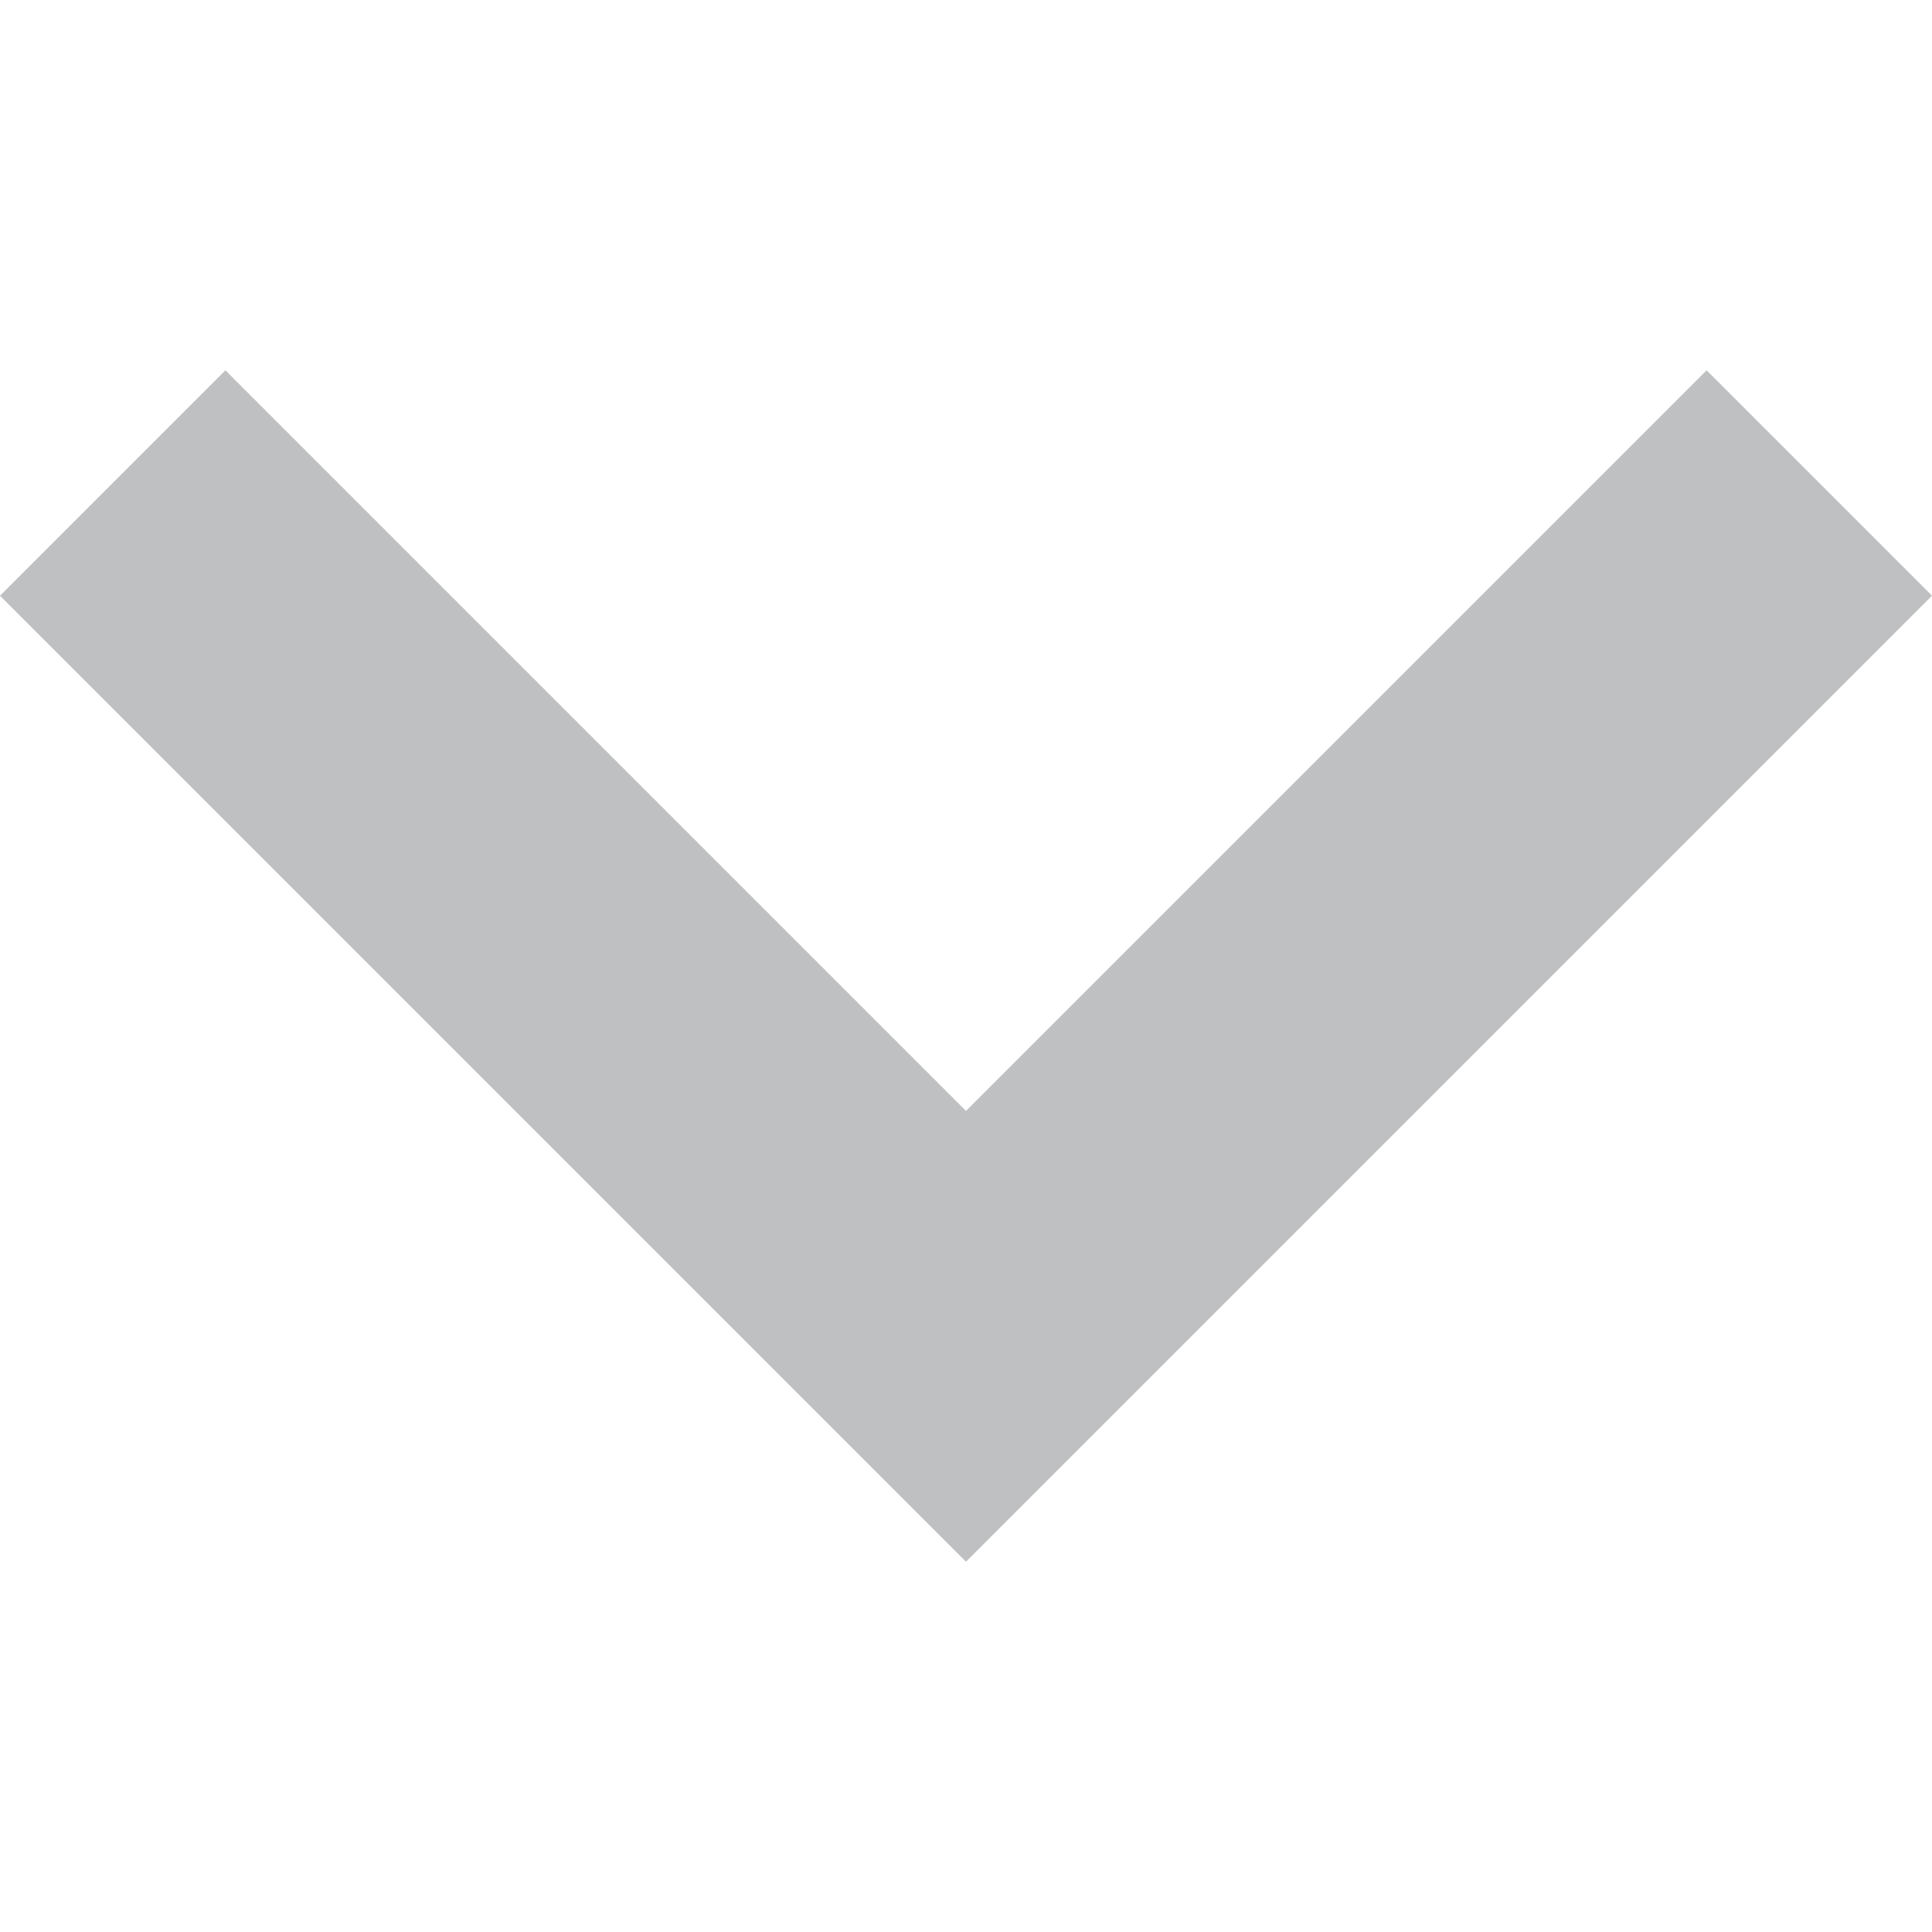 <svg width="12" height="12" viewBox="0 0 12 12" fill="none" xmlns="http://www.w3.org/2000/svg">
<g clip-path="url(#clip0)">
<path d="M12 3.7L10.6 2.3L6 6.9L1.4 2.3L1.66948e-08 3.7L6 9.7L12 3.7Z" fill="#BEC0C2"/>
</g>
<defs>
<clipPath id="clip0">
<rect width="12" height="12" fill="white" transform="translate(12) rotate(90)"/>
</clipPath>
</defs>
</svg>
